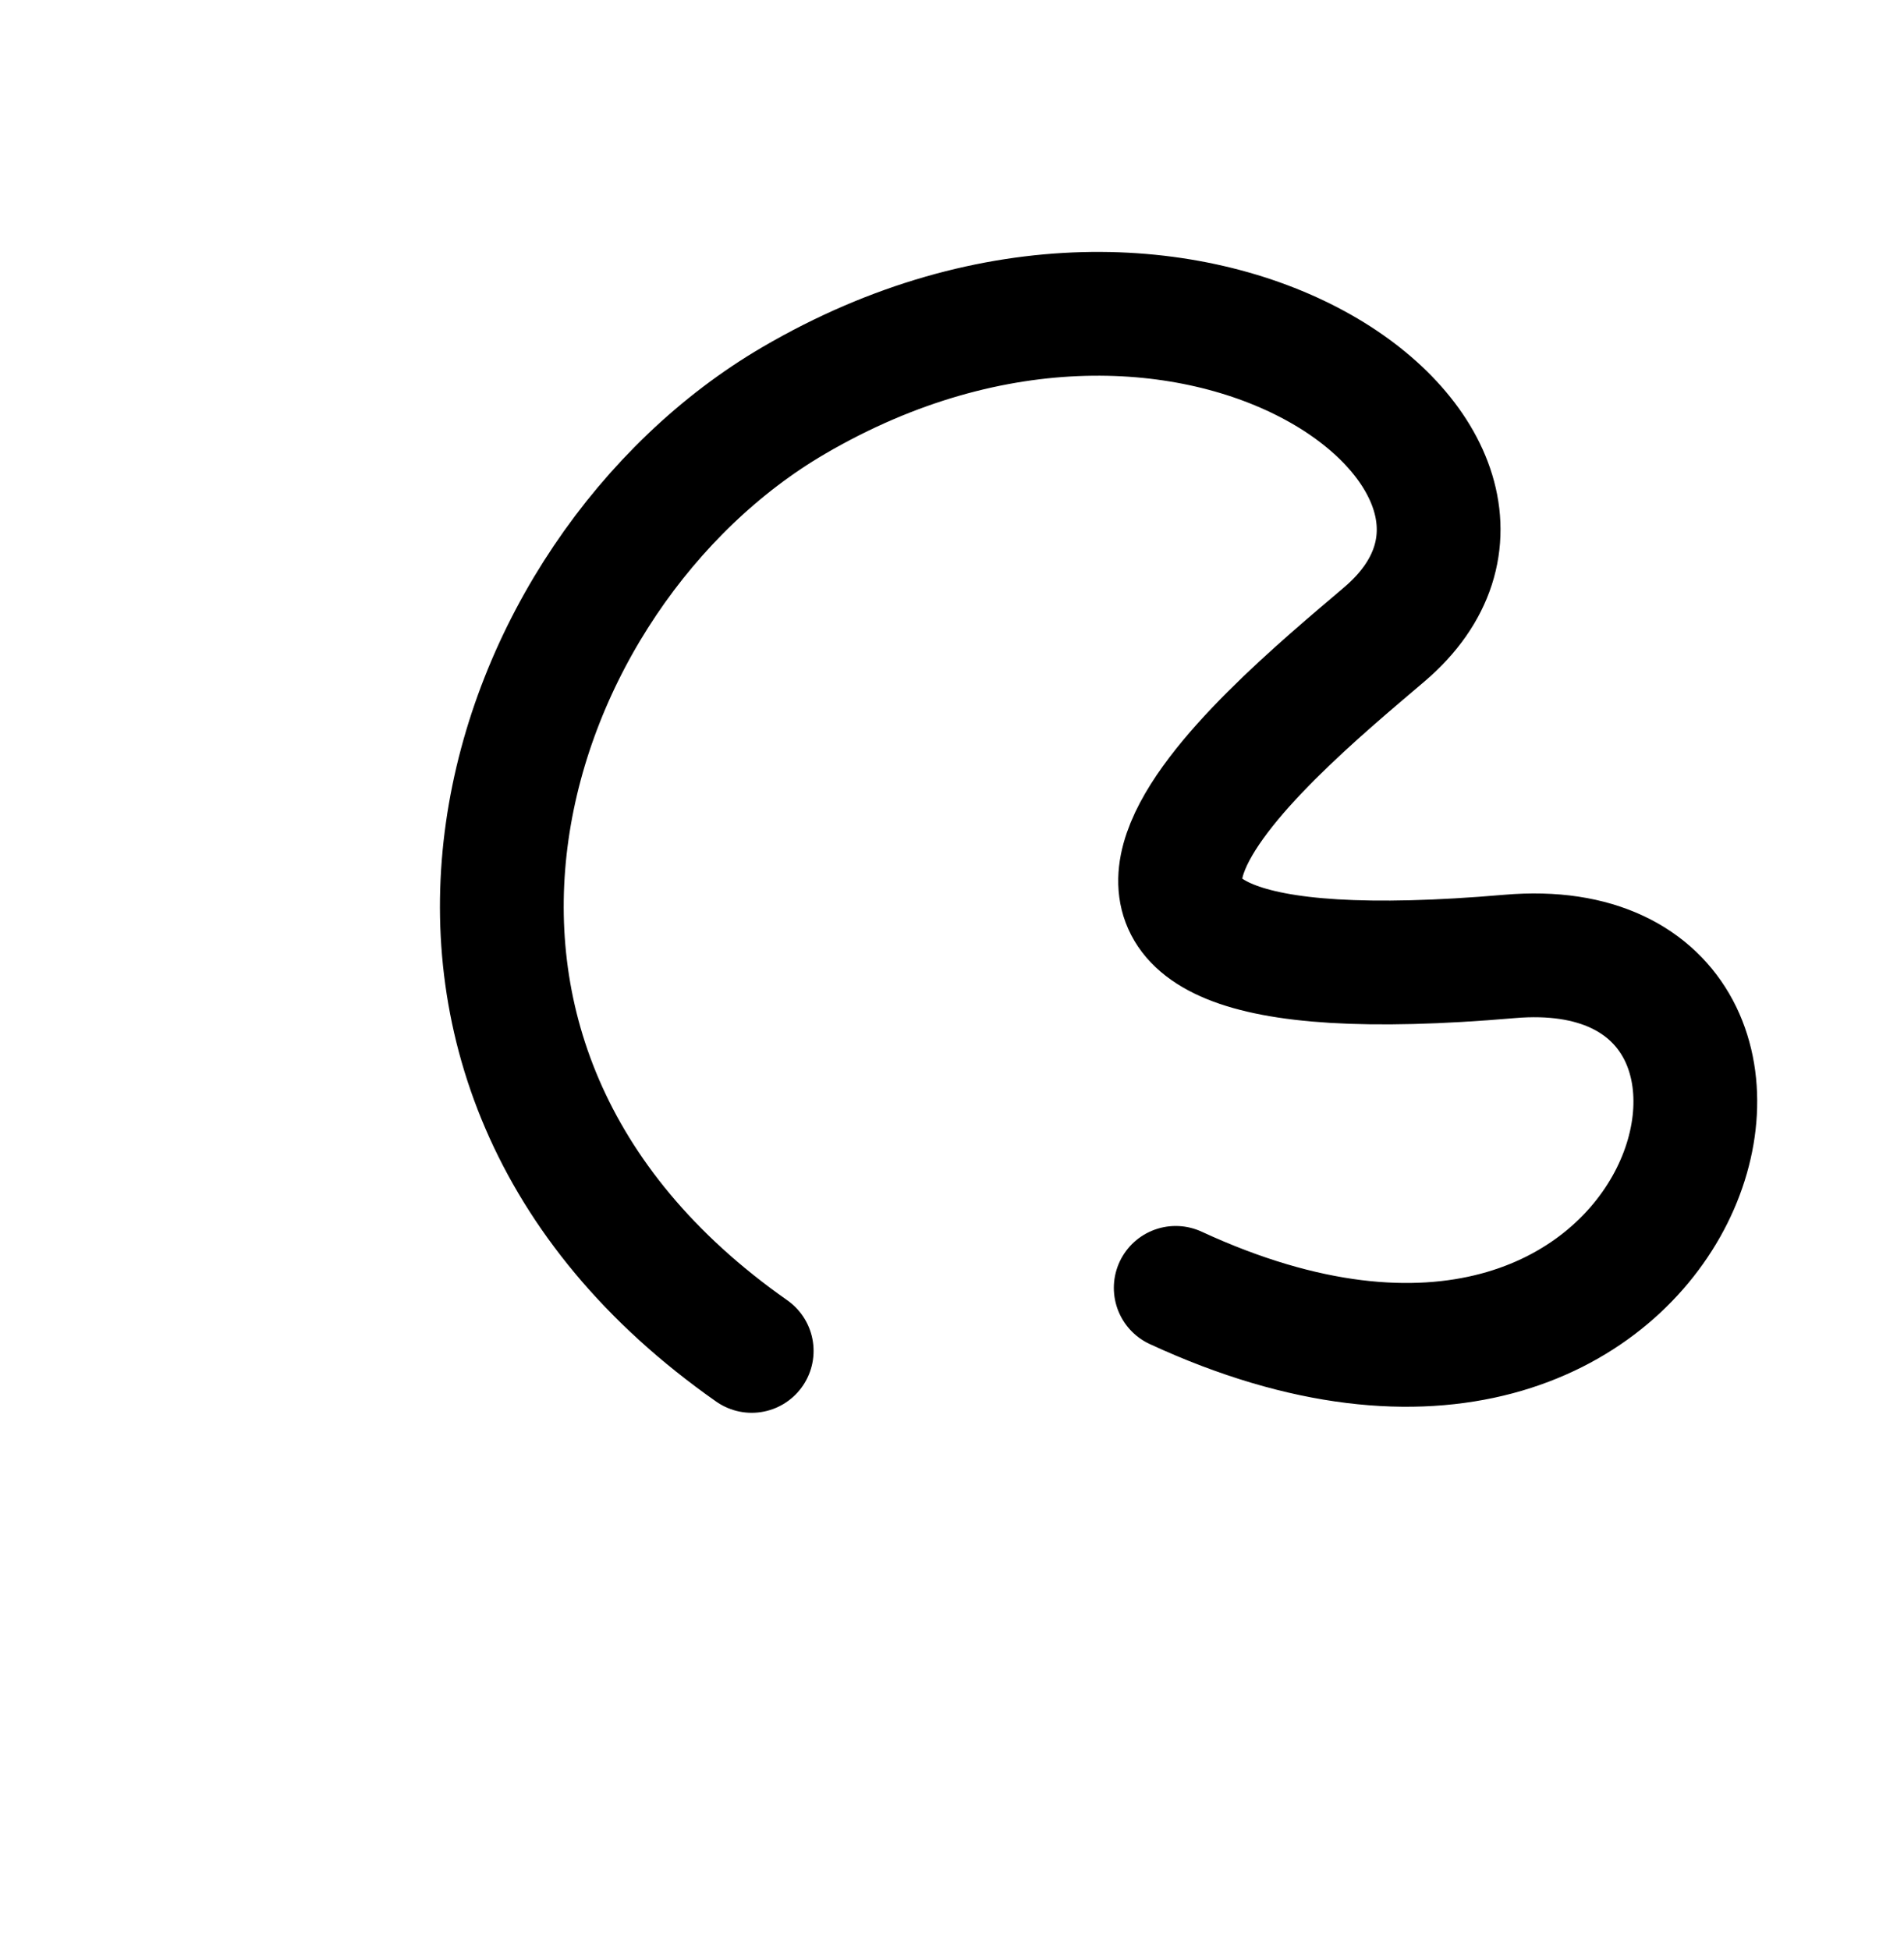 <?xml version="1.0" encoding="utf-8"?>
<!-- Generator: Adobe Illustrator 22.1.0, SVG Export Plug-In . SVG Version: 6.00 Build 0)  -->
<svg version="1.1"
	 id="svg2992" inkscape:version="0.91pre2 r13516" sodipodi:docname="à´­.svg" xmlns:cc="http://creativecommons.org/ns#" xmlns:dc="http://purl.org/dc/elements/1.1/" xmlns:inkscape="http://www.inkscape.org/namespaces/inkscape" xmlns:rdf="http://www.w3.org/1999/02/22-rdf-syntax-ns#" xmlns:sodipodi="http://sodipodi.sourceforge.net/DTD/sodipodi-0.dtd" xmlns:svg="http://www.w3.org/2000/svg"
	 xmlns="http://www.w3.org/2000/svg" xmlns:xlink="http://www.w3.org/1999/xlink" x="0px" y="0px" viewBox="0 0 2000 2048"
	 style="enable-background:new 0 0 2000 2048;" xml:space="preserve">
<style type="text/css">
	.st0{fill:none;stroke:#000000;stroke-width:130;stroke-linecap:round;stroke-linejoin:round;}
</style>
<sodipodi:namedview  bordercolor="#666666" borderopacity="1.0" id="base" inkscape:current-layer="layer1" inkscape:cx="615.17347" inkscape:cy="959.01239" inkscape:guide-bbox="true" inkscape:pageopacity="0.0" inkscape:pageshadow="2" inkscape:window-height="853" inkscape:window-maximized="1" inkscape:window-width="1600" inkscape:window-x="1598" inkscape:window-y="-3" inkscape:zoom="0.32102648" pagecolor="#ffffff" showgrid="true" showguides="true">
	<sodipodi:guide  id="guide5596" orientation="horizontal" position="0,600"></sodipodi:guide>
	
		<inkscape:grid  dotted="true" empspacing="3" enabled="true" id="grid3769" snapvisiblegridlinesonly="true" spacingx="4px" spacingy="4px" type="xygrid" units="px" visible="true">
		</inkscape:grid>
	<sodipodi:guide  id="guide2985" orientation="0,1" position="-1040,1600"></sodipodi:guide>
</sodipodi:namedview>
<g id="layer1" transform="translate(0,1048)" inkscape:groupmode="layer" inkscape:label="Layer 1">
	<path id="path3834" inkscape:connector-curvature="0" sodipodi:nodetypes="csssc" class="st0" d="M789.6,370.8
		c-435.2-305.2-264.3-817.9,44-998.1c421.9-246.7,830.9,66.3,620.6,245.5C1325.8-272.5,981,8.6,1585.7-43.5
		c367.5-31.7,196.5,601.1-350.7,348.1"/>
</g>
</svg>
